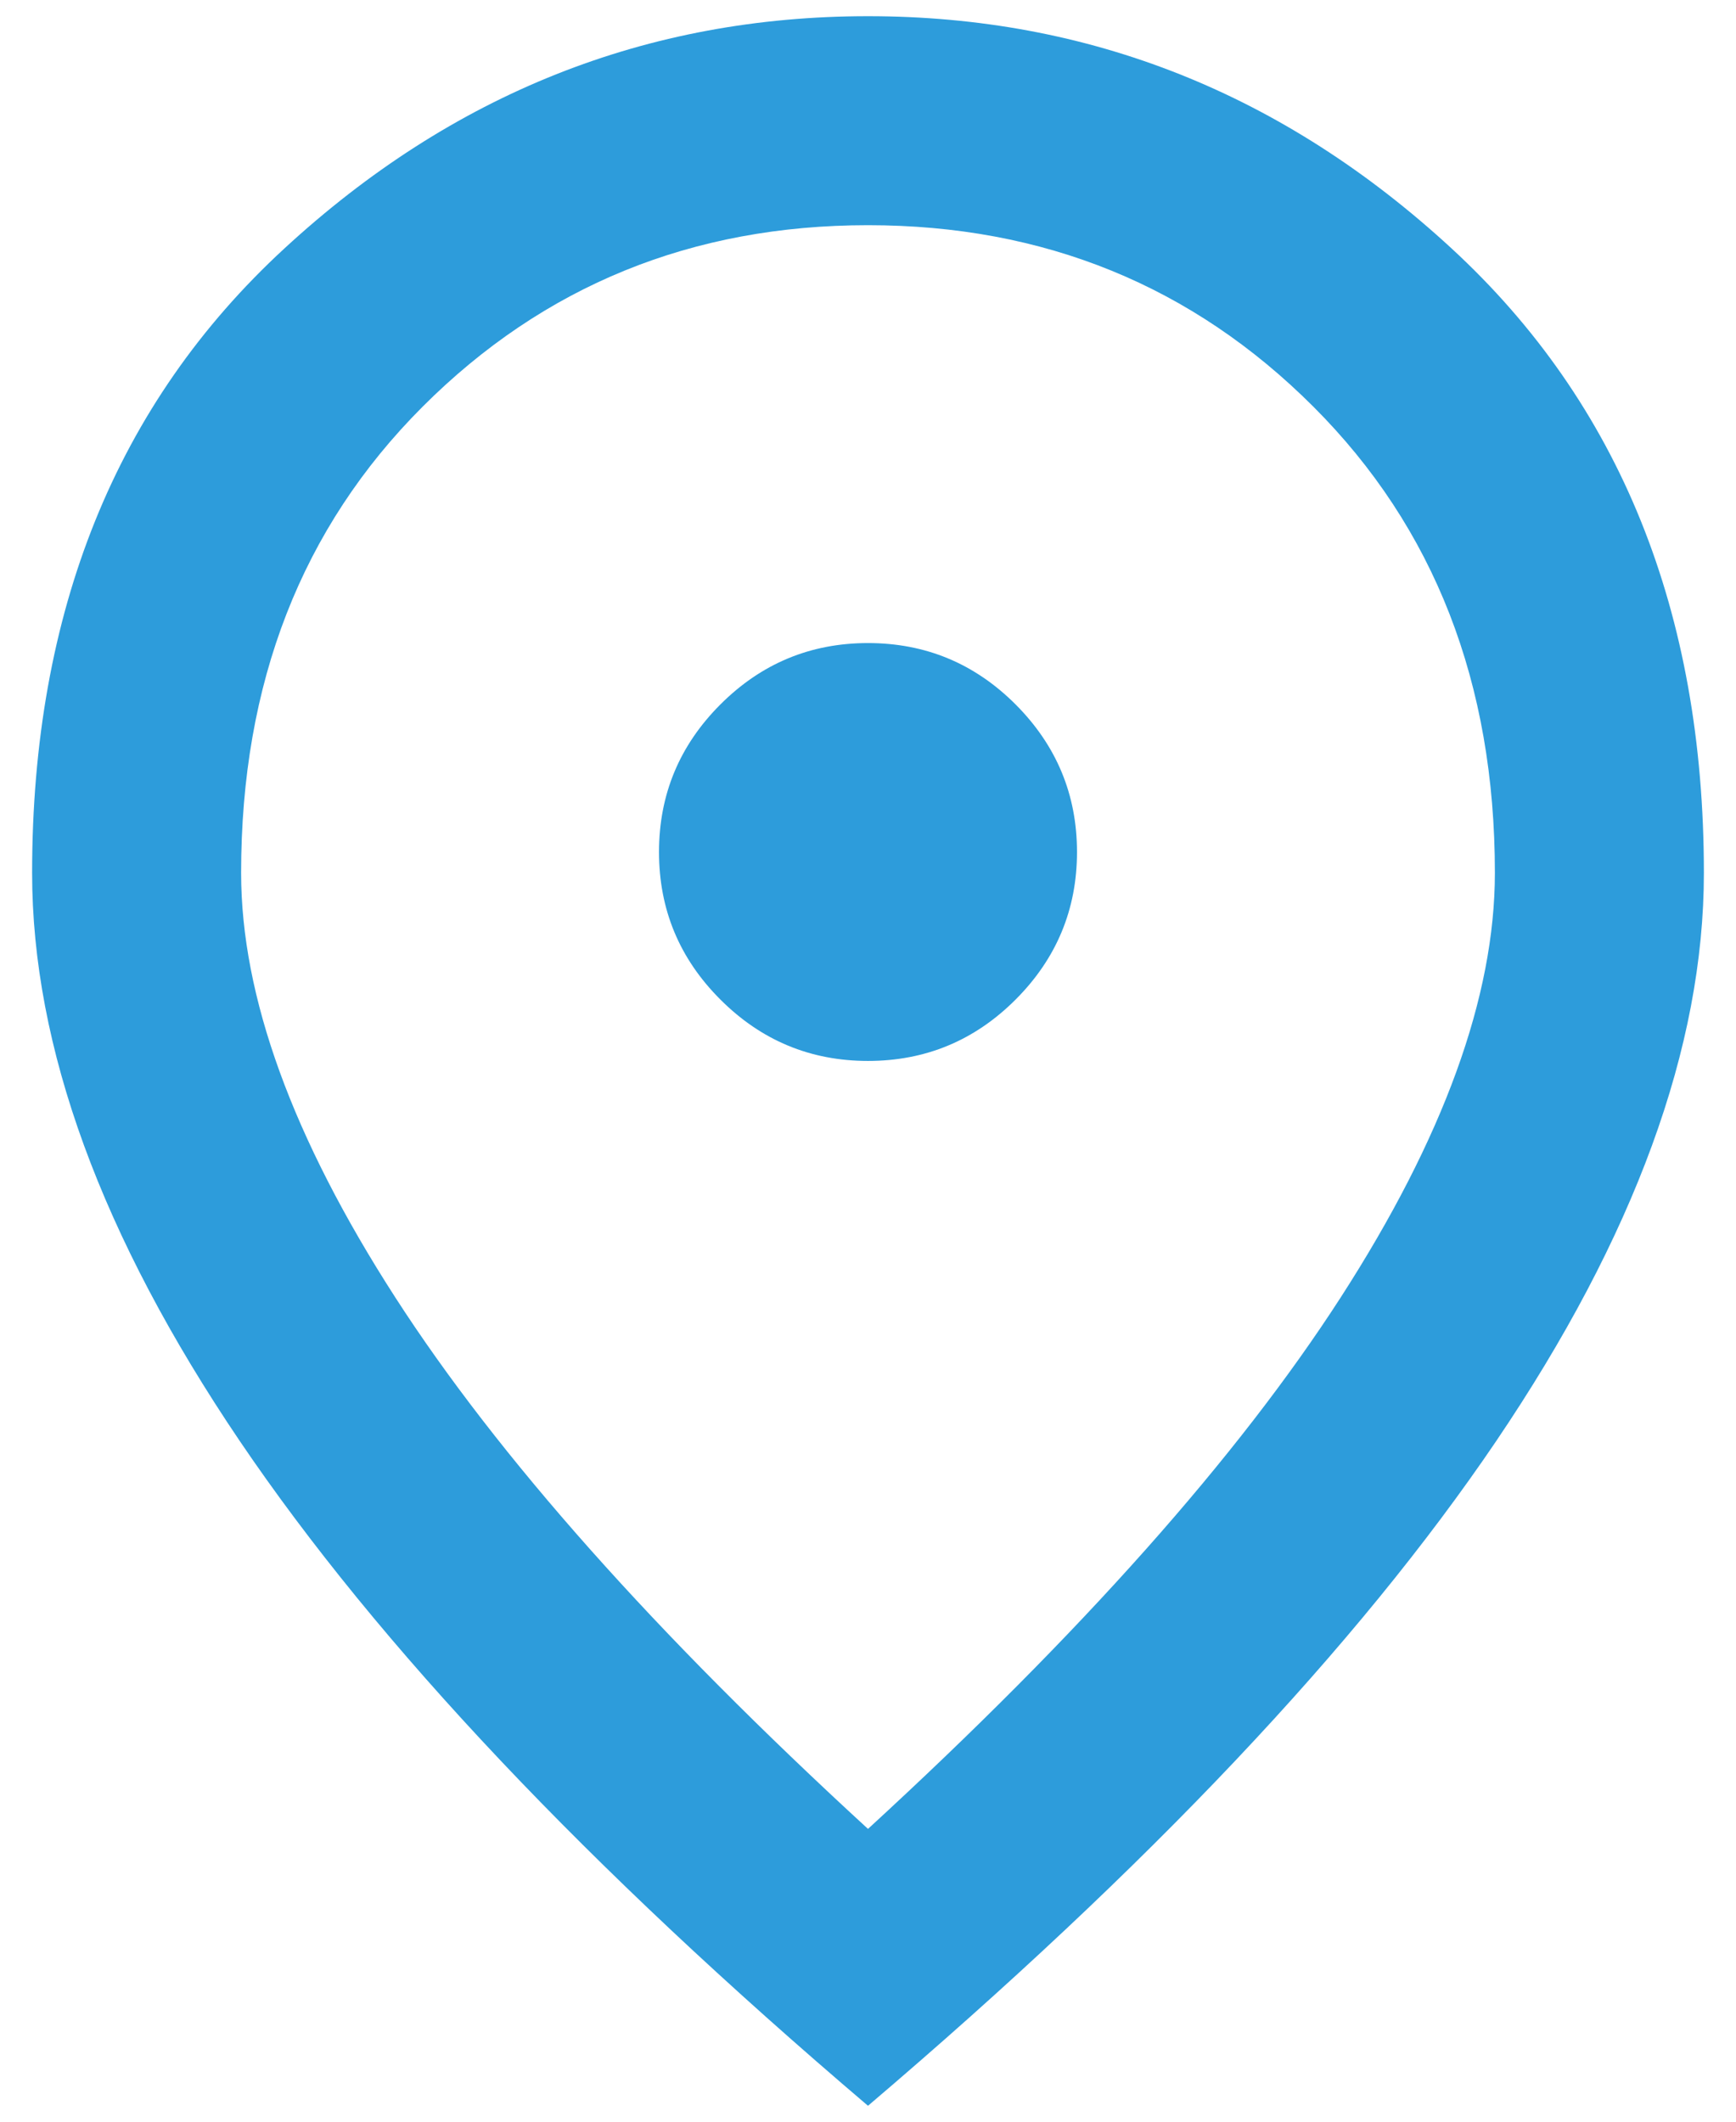 <svg width="18" height="22" viewBox="0 0 18 22" fill="none" xmlns="http://www.w3.org/2000/svg">
<path d="M9 11.001C9.596 11.001 10.106 10.789 10.53 10.365C10.954 9.941 11.167 9.43 11.167 8.835C11.167 8.239 10.954 7.729 10.53 7.304C10.106 6.88 9.596 6.668 9 6.668C8.404 6.668 7.894 6.88 7.47 7.304C7.045 7.729 6.833 8.239 6.833 8.835C6.833 9.43 7.045 9.941 7.47 10.365C7.894 10.789 8.404 11.001 9 11.001ZM9 18.964C11.203 16.942 12.837 15.104 13.902 13.452C14.967 11.8 15.5 10.333 15.5 9.051C15.5 7.083 14.873 5.472 13.618 4.217C12.363 2.962 10.823 2.335 9 2.335C7.176 2.335 5.637 2.962 4.382 4.217C3.127 5.472 2.5 7.083 2.5 9.051C2.5 10.333 3.033 11.8 4.098 13.452C5.163 15.104 6.797 16.942 9 18.964ZM9 21.835C6.093 19.361 3.922 17.064 2.486 14.942C1.051 12.82 0.333 10.857 0.333 9.051C0.333 6.343 1.204 4.185 2.947 2.578C4.689 0.971 6.707 0.168 9 0.168C11.293 0.168 13.311 0.971 15.053 2.578C16.795 4.185 17.667 6.343 17.667 9.051C17.667 10.857 16.949 12.82 15.514 14.942C14.078 17.064 11.907 19.361 9 21.835Z" fill="#2D9CDB"/>
</svg>

